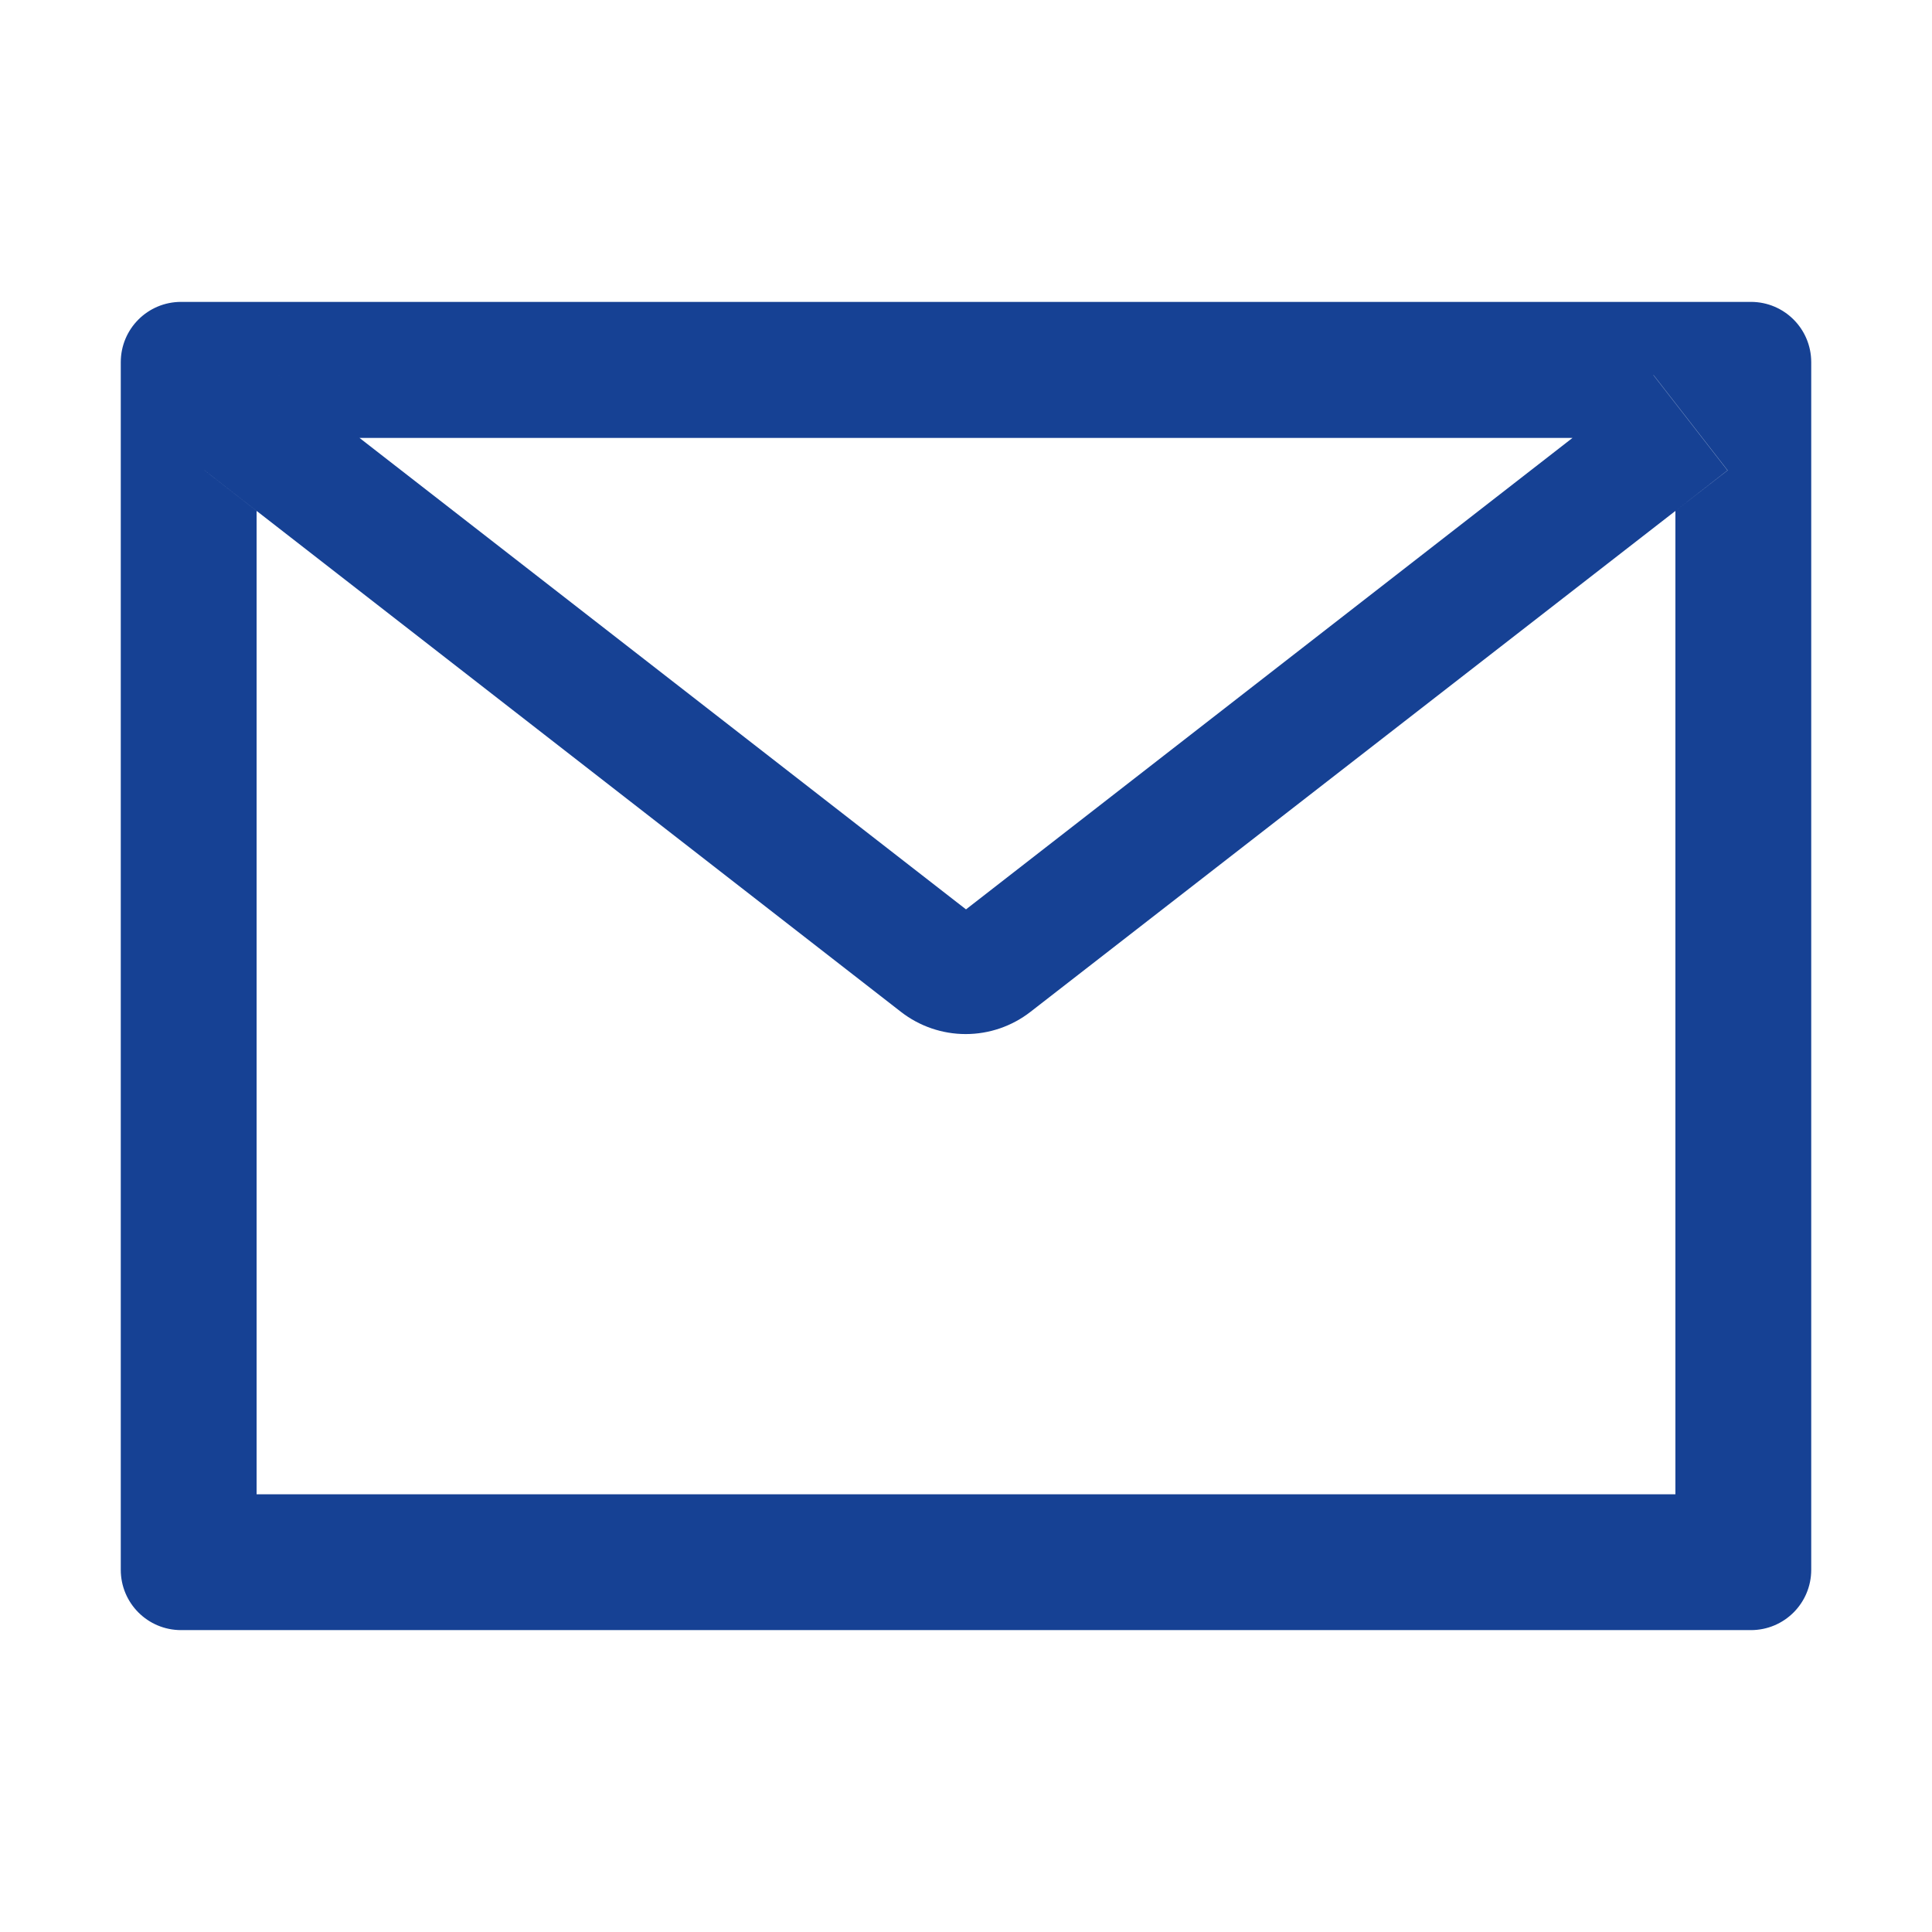 <svg width="39" height="39" viewBox="0 0 39 39" fill="none" xmlns="http://www.w3.org/2000/svg">
<path d="M35.344 6.094H3.656C2.982 6.094 2.438 6.638 2.438 7.312V31.688C2.438 32.362 2.982 32.906 3.656 32.906H35.344C36.018 32.906 36.562 32.362 36.562 31.688V7.312C36.562 6.638 36.018 6.094 35.344 6.094ZM33.82 10.314V30.164H5.18V10.314L4.129 9.495L5.625 7.571L7.255 8.84H31.748L33.379 7.571L34.875 9.495L33.82 10.314ZM31.748 8.836L19.5 18.357L7.252 8.836L5.621 7.568L4.125 9.491L5.176 10.31L18.186 20.425C18.56 20.716 19.02 20.874 19.494 20.874C19.968 20.874 20.428 20.716 20.802 20.425L33.82 10.314L34.871 9.495L33.375 7.571L31.748 8.836Z" fill="#164194"/>
</svg>
